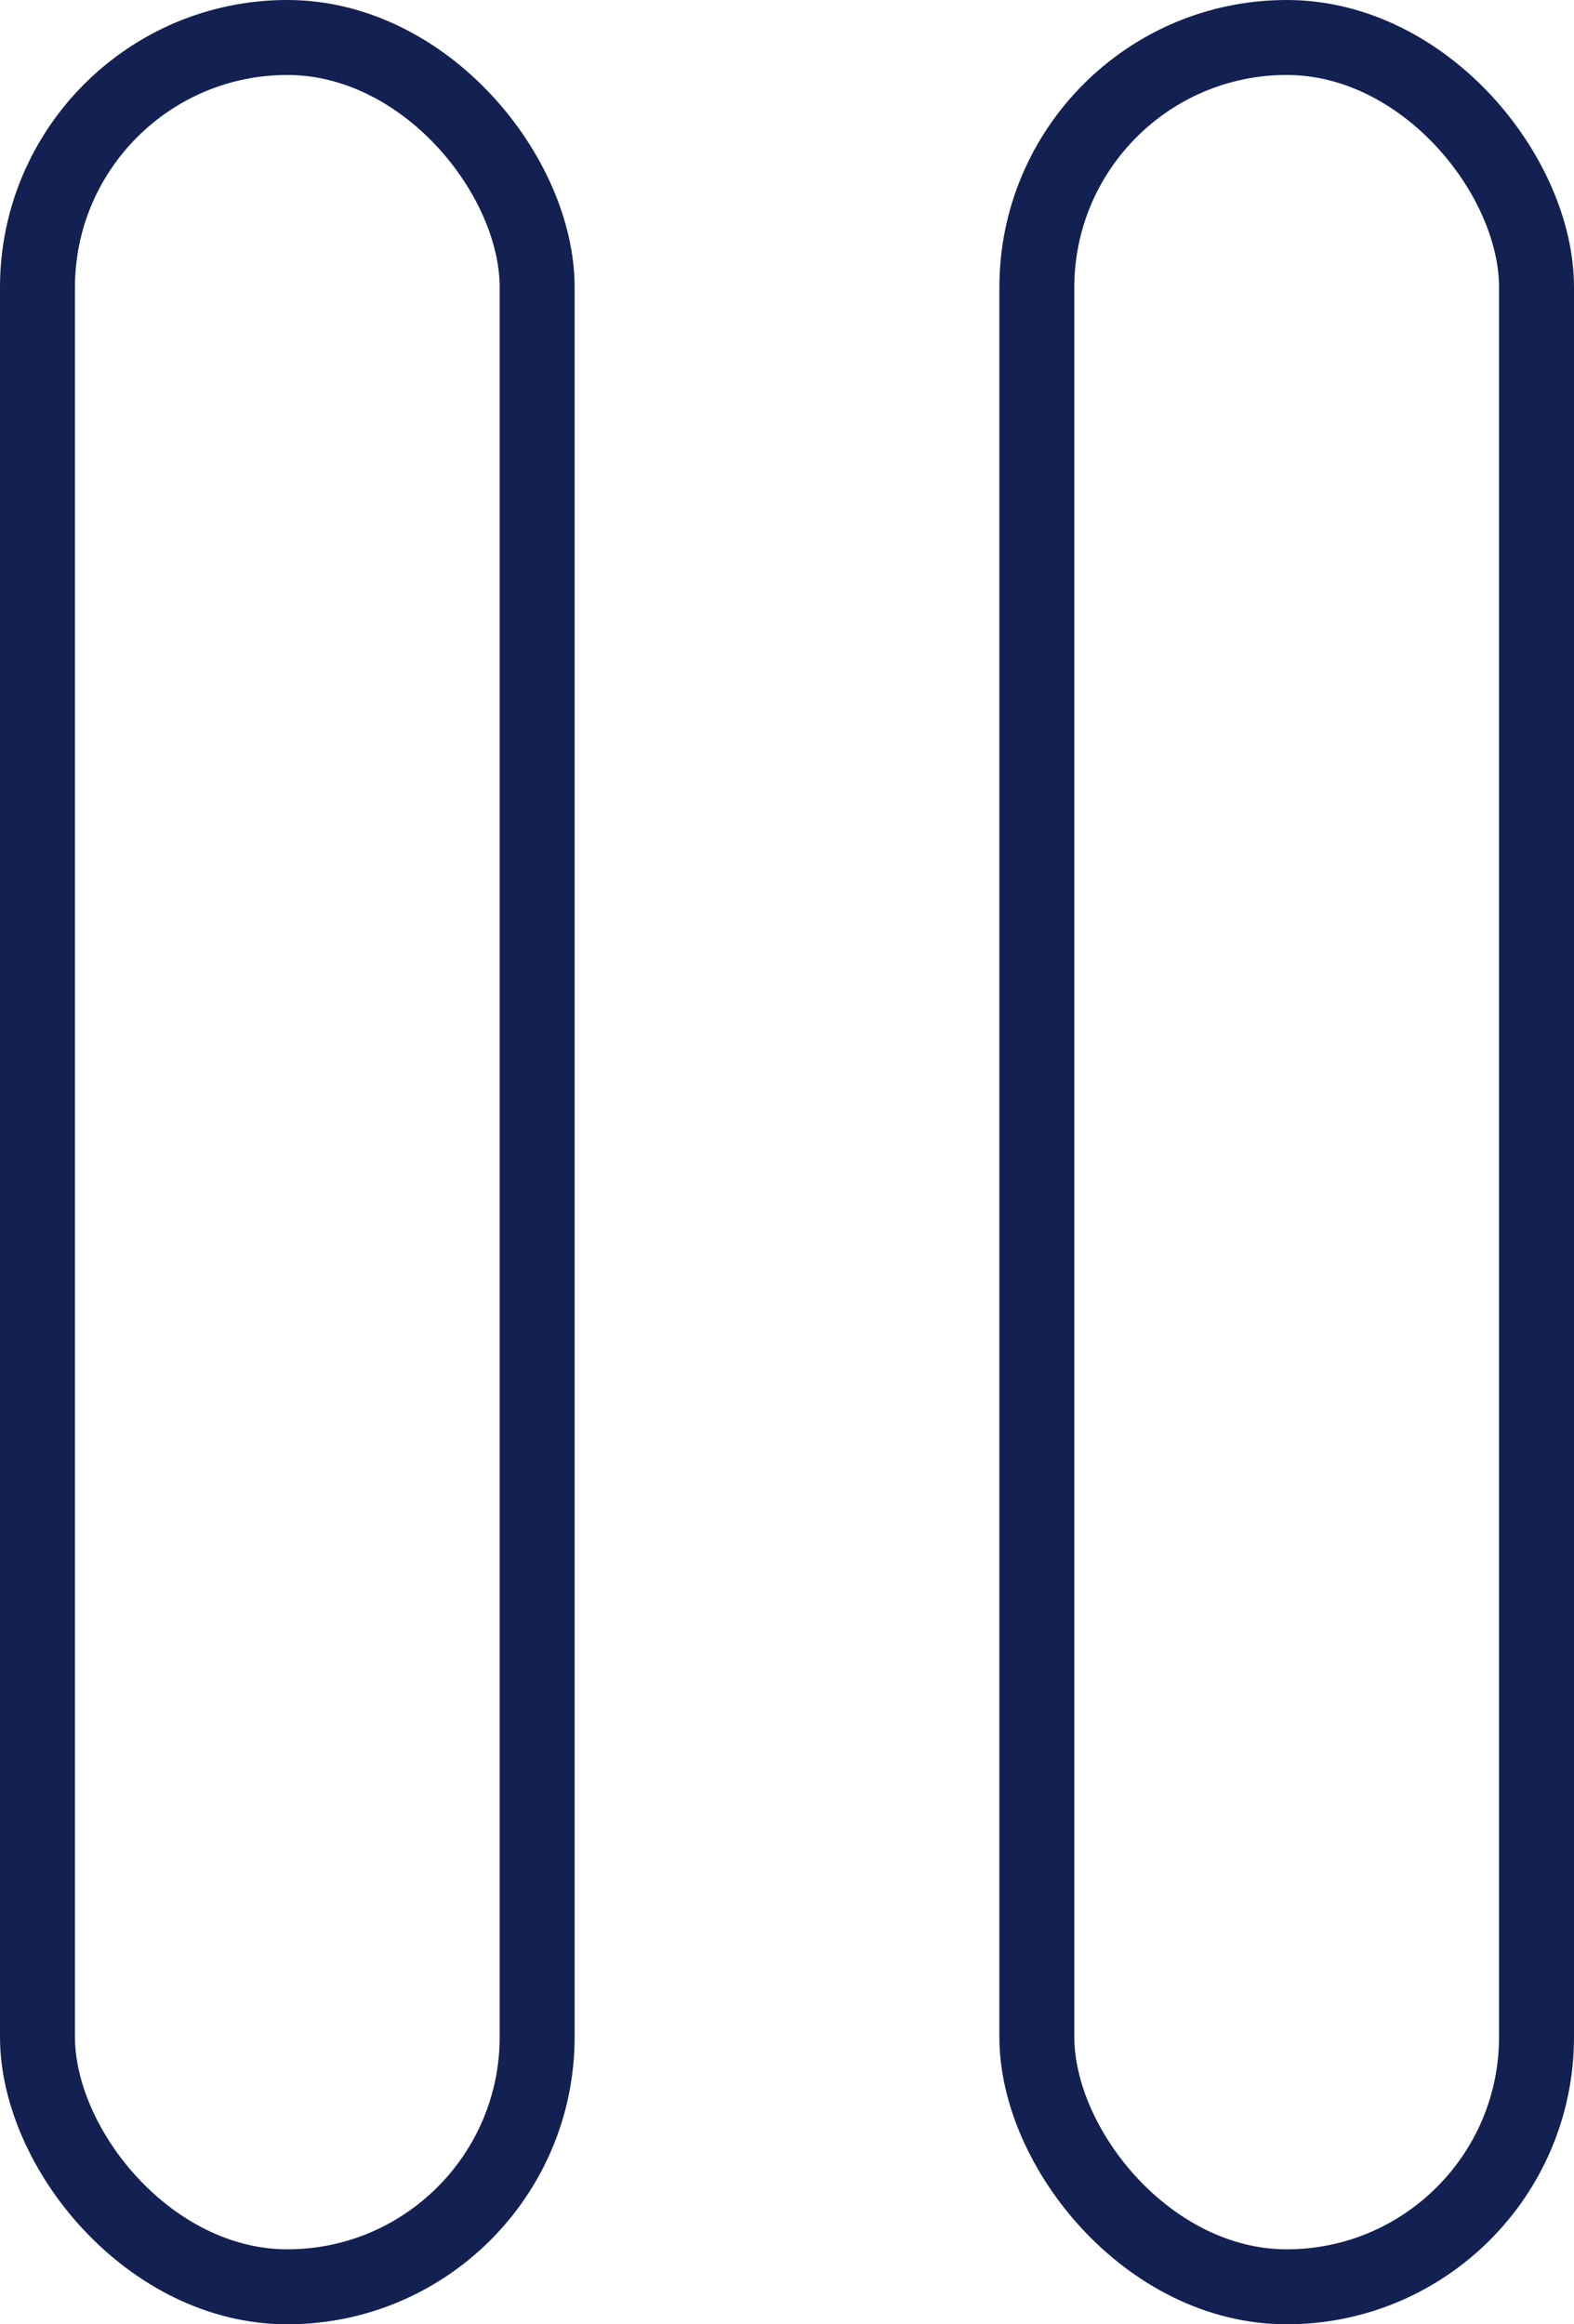 <svg xmlns="http://www.w3.org/2000/svg" viewBox="0 0 25.2 37.2"><defs><style>.cls-1{fill:none;stroke:#132052;stroke-miterlimit:10;stroke-width:1.2px;}</style></defs><title>Pause On</title><g id="Capa_2" data-name="Capa 2"><g id="Capa_1-2" data-name="Capa 1"><rect class="cls-1" x="0.6" y="0.6" width="8" height="36" rx="4" ry="4"/><rect class="cls-1" x="16.6" y="0.6" width="8" height="36" rx="4" ry="4"/></g></g></svg>